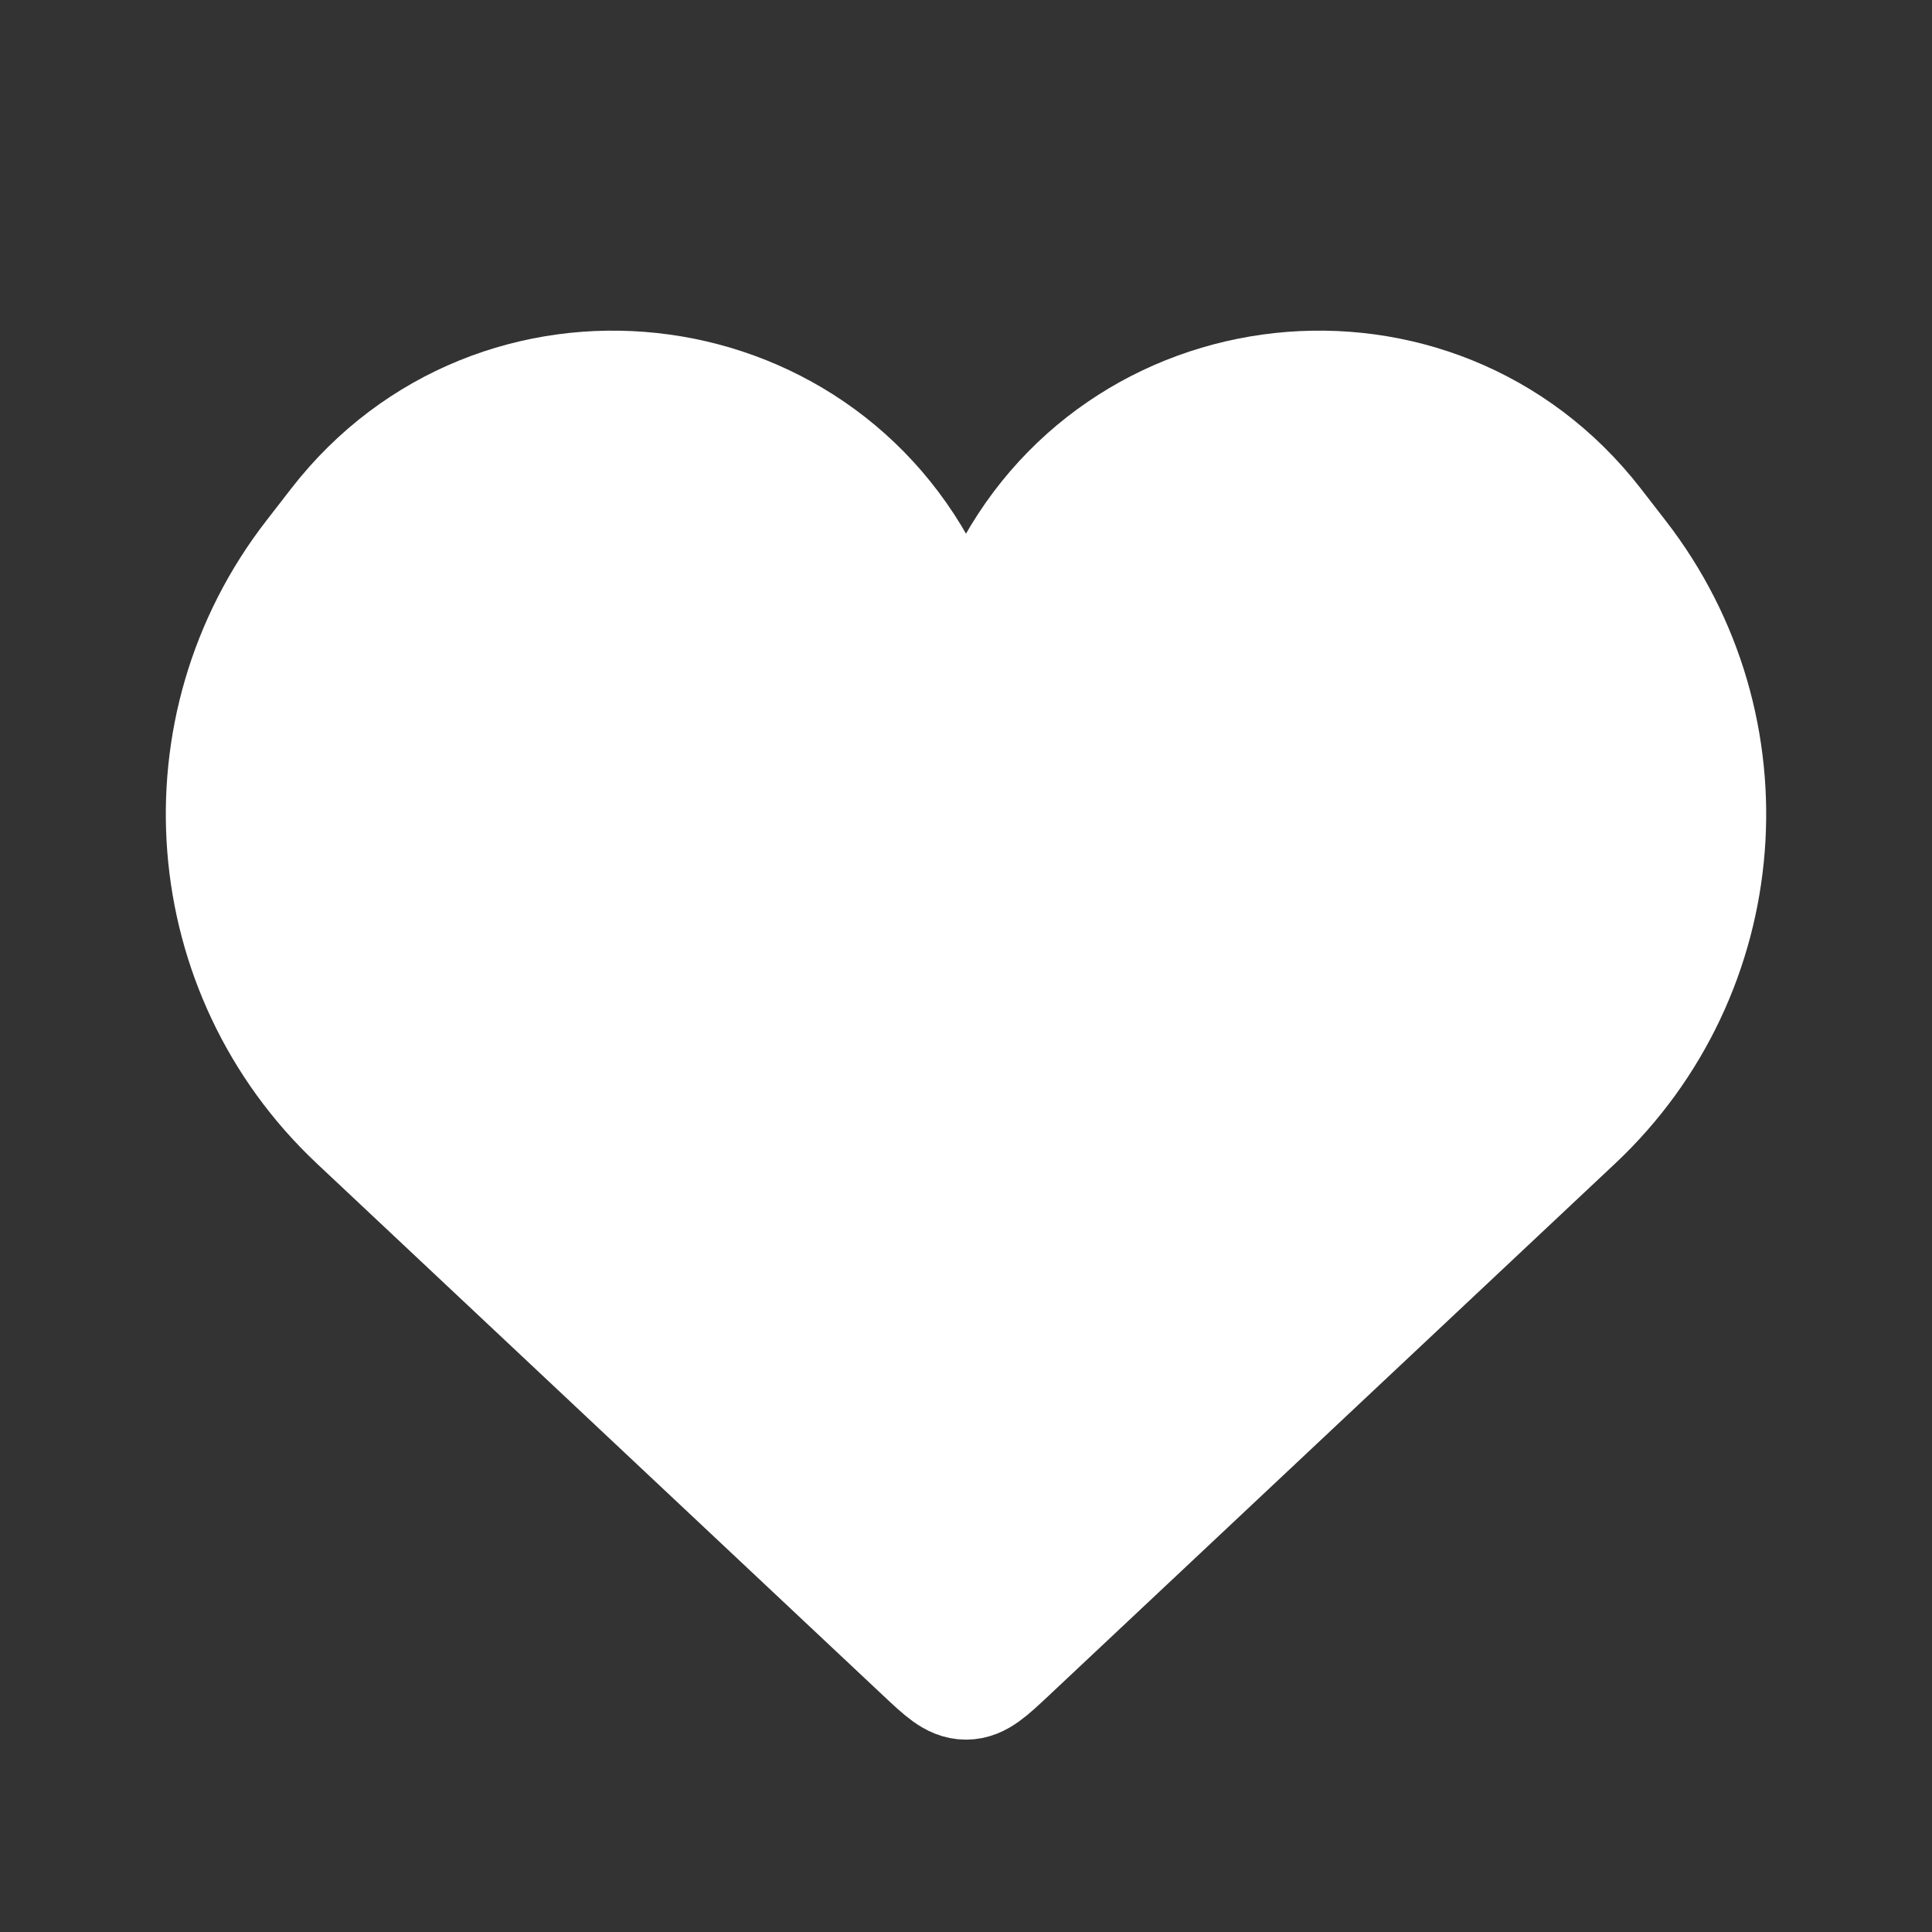 <svg width="32" height="32" viewBox="0 0 32 32" fill="none" xmlns="http://www.w3.org/2000/svg">
<rect x="0" y="0" width="32" height="32" fill="#333333" stroke="none"/>
<path d="M5.934 18.544L15.315 27.357C15.64 27.662 15.802 27.814 16 27.814C16.198 27.814 16.36 27.662 16.685 27.357L26.066 18.544C28.674 16.094 28.991 12.062 26.797 9.235L26.385 8.703C23.76 5.321 18.493 5.888 16.649 9.751C16.388 10.297 15.612 10.297 15.351 9.751C13.507 5.888 8.24 5.321 5.615 8.703L5.203 9.235C3.009 12.062 3.326 16.094 5.934 18.544Z" fill="#fff" stroke="#fff" stroke-width="2"/>
</svg>
